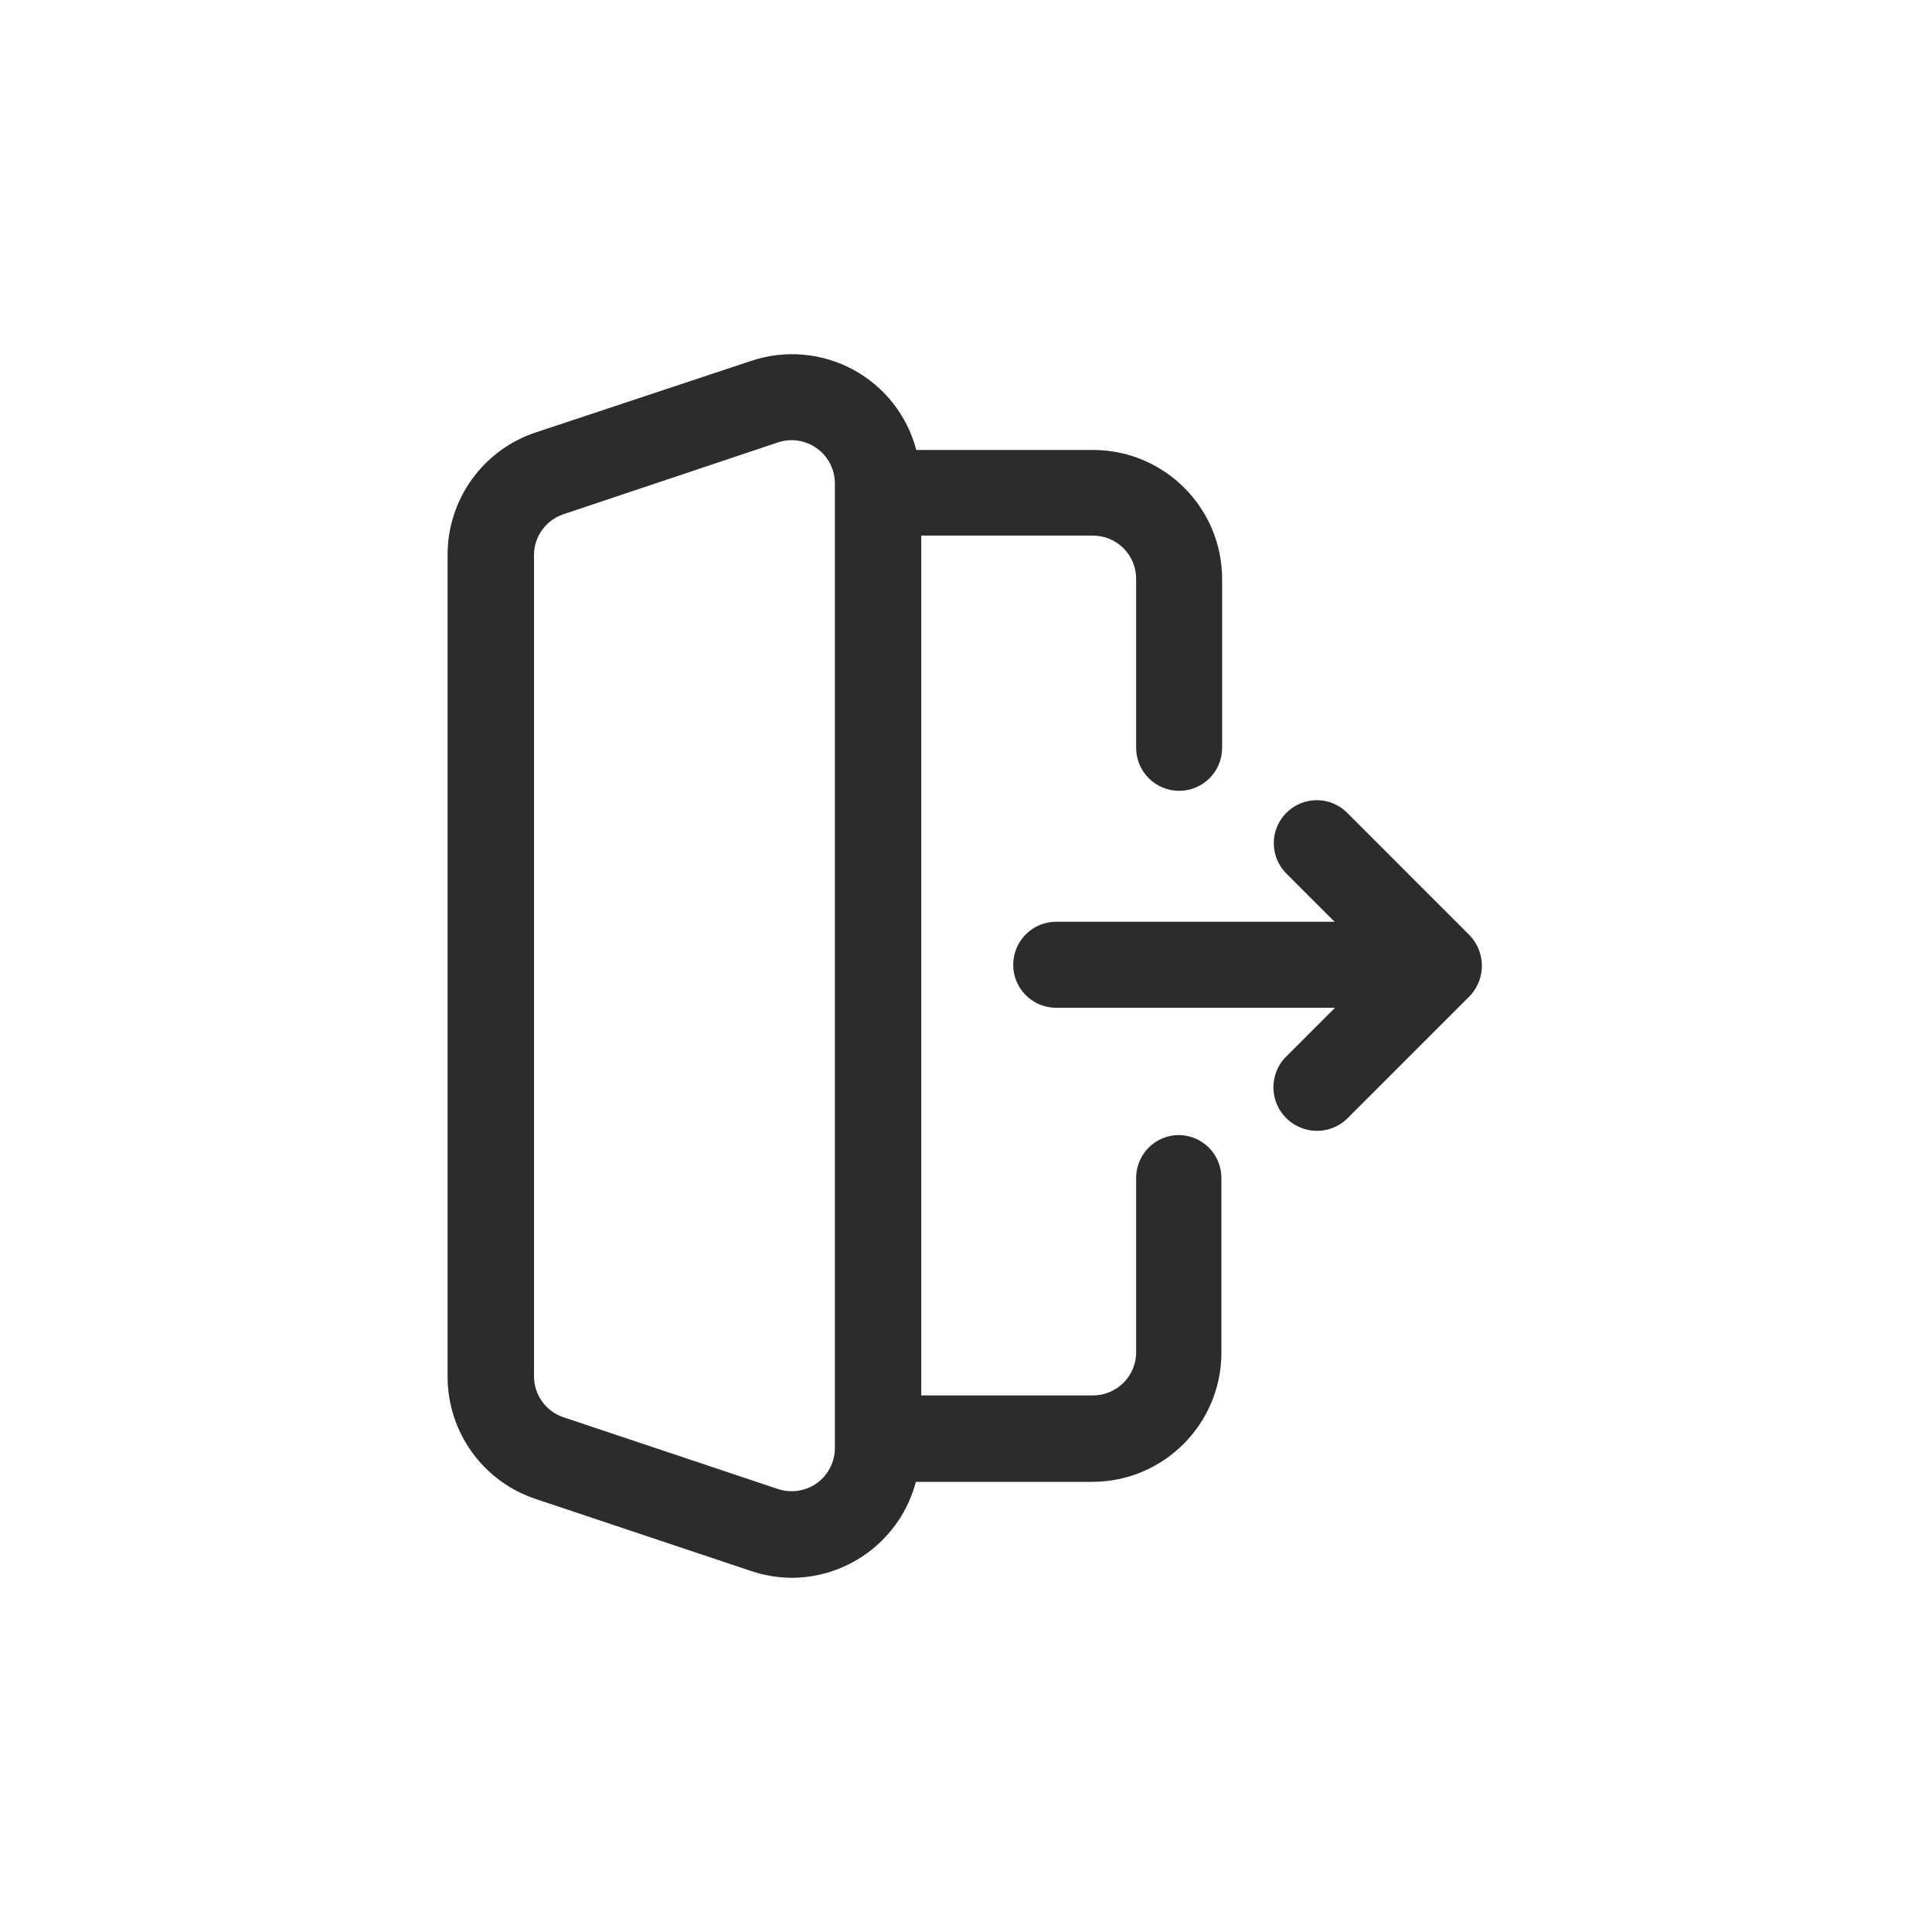 <?xml version="1.0" encoding="UTF-8"?>
<svg width="30px" height="30px" viewBox="0 0 30 30" version="1.1" xmlns="http://www.w3.org/2000/svg" xmlns:xlink="http://www.w3.org/1999/xlink">
    <title>Artboard Copy 3</title>
    <g id="Artboard-Copy-3" stroke="none" stroke-width="1" fill="none" fill-rule="evenodd">
        <g id="logout" transform="translate(6.95, 5.5)" fill="#2C2C2C" fill-rule="nonzero">
            <path d="M16.011,9.751 C16.112,9.501 16.056,9.215 15.868,9.021 L13.969,7.121 C13.708,6.86 13.285,6.86 13.025,7.121 C12.764,7.382 12.764,7.804 13.025,8.065 L13.773,8.813 L9.451,8.813 C9.082,8.813 8.783,9.112 8.783,9.481 C8.783,9.85 9.082,10.149 9.451,10.149 L13.779,10.149 L13.031,10.897 C12.857,11.064 12.785,11.312 12.844,11.546 C12.902,11.781 13.081,11.966 13.313,12.033 C13.545,12.1 13.795,12.038 13.969,11.87 L15.857,9.982 C15.924,9.917 15.976,9.838 16.011,9.751 L16.011,9.751 Z" id="Path"></path>
            <path d="M11.357,12.125 C10.989,12.125 10.692,12.423 10.692,12.79 L10.692,15.503 C10.689,15.869 10.393,16.165 10.027,16.168 L7.355,16.168 L7.355,2.817 L10.027,2.817 C10.393,2.82 10.689,3.116 10.692,3.482 L10.692,6.112 C10.692,6.481 10.991,6.78 11.36,6.78 C11.728,6.78 12.027,6.481 12.027,6.112 L12.027,3.488 C12.024,2.384 11.13,1.49 10.027,1.487 L7.278,1.487 C7.138,0.953 6.782,0.501 6.296,0.239 C5.81,-0.023 5.237,-0.072 4.714,0.104 L1.371,1.214 C0.552,1.485 -0,2.251 9.73534027e-08,3.114 L9.73534027e-08,15.877 C-0,16.74 0.552,17.506 1.371,17.777 L4.708,18.893 C4.914,18.963 5.131,18.999 5.349,19 C6.253,18.995 7.042,18.384 7.272,17.51 L10.015,17.51 C11.119,17.507 12.012,16.613 12.016,15.509 L12.016,12.796 C12.017,12.62 11.949,12.45 11.825,12.324 C11.701,12.199 11.533,12.127 11.357,12.125 L11.357,12.125 Z M6.014,16.988 C6.013,17.202 5.91,17.403 5.736,17.529 C5.562,17.654 5.339,17.689 5.135,17.623 L1.799,16.507 C1.526,16.415 1.342,16.159 1.342,15.871 L1.342,3.114 C1.344,2.828 1.528,2.576 1.799,2.485 L5.135,1.368 C5.339,1.302 5.562,1.337 5.736,1.463 C5.91,1.588 6.013,1.789 6.014,2.004 L6.014,16.988 Z" id="Shape"></path>
        </g>
    </g>
</svg>